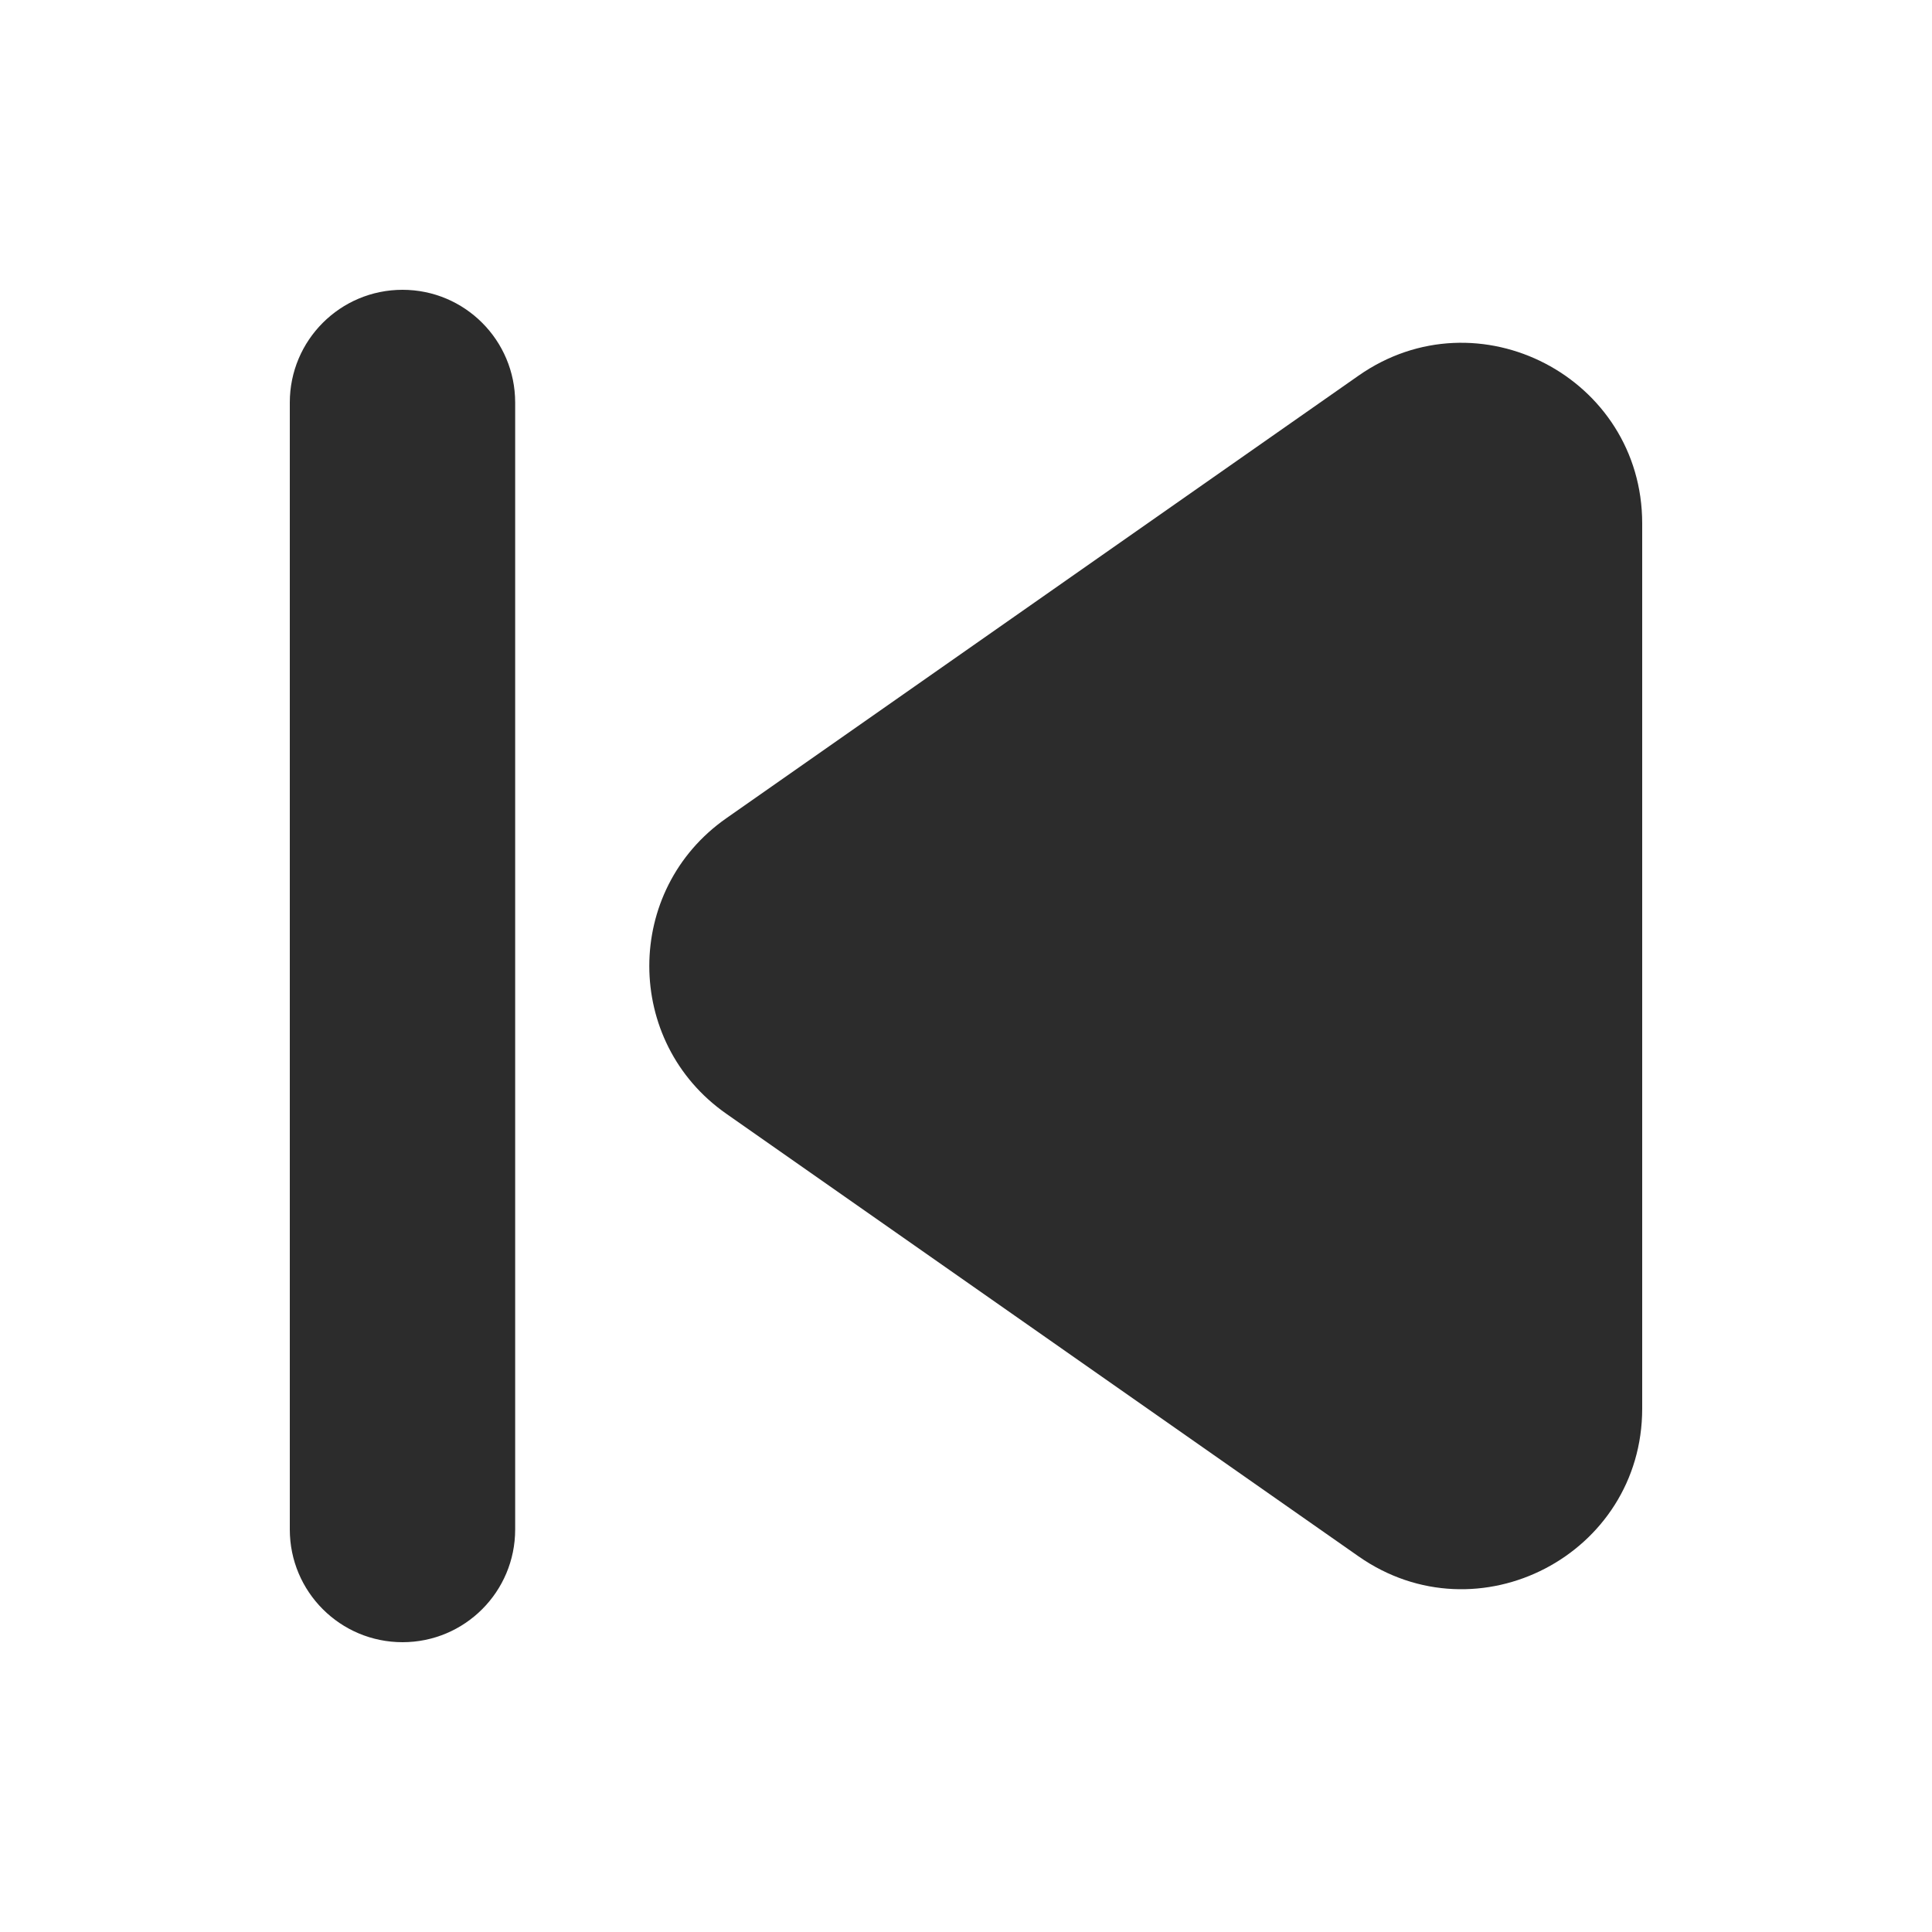 <svg width="20" height="20" viewBox="0 0 20 20" fill="none" xmlns="http://www.w3.org/2000/svg">
<path d="M4.167 17C4.811 17 5.333 16.478 5.333 15.833L5.333 4.167C5.333 3.522 4.811 3 4.167 3C3.522 3 3 3.522 3 4.167L3 15.833C3 16.478 3.522 17 4.167 17Z" fill="#2C2C2C"/>
<path d="M7.518 11.529C6.456 10.786 6.456 9.214 7.518 8.471L14.063 3.889C15.3 3.023 17 3.908 17 5.419L17 14.581C17 16.092 15.3 16.977 14.063 16.111L7.518 11.529Z" fill="#2C2C2C"/>
</svg>
